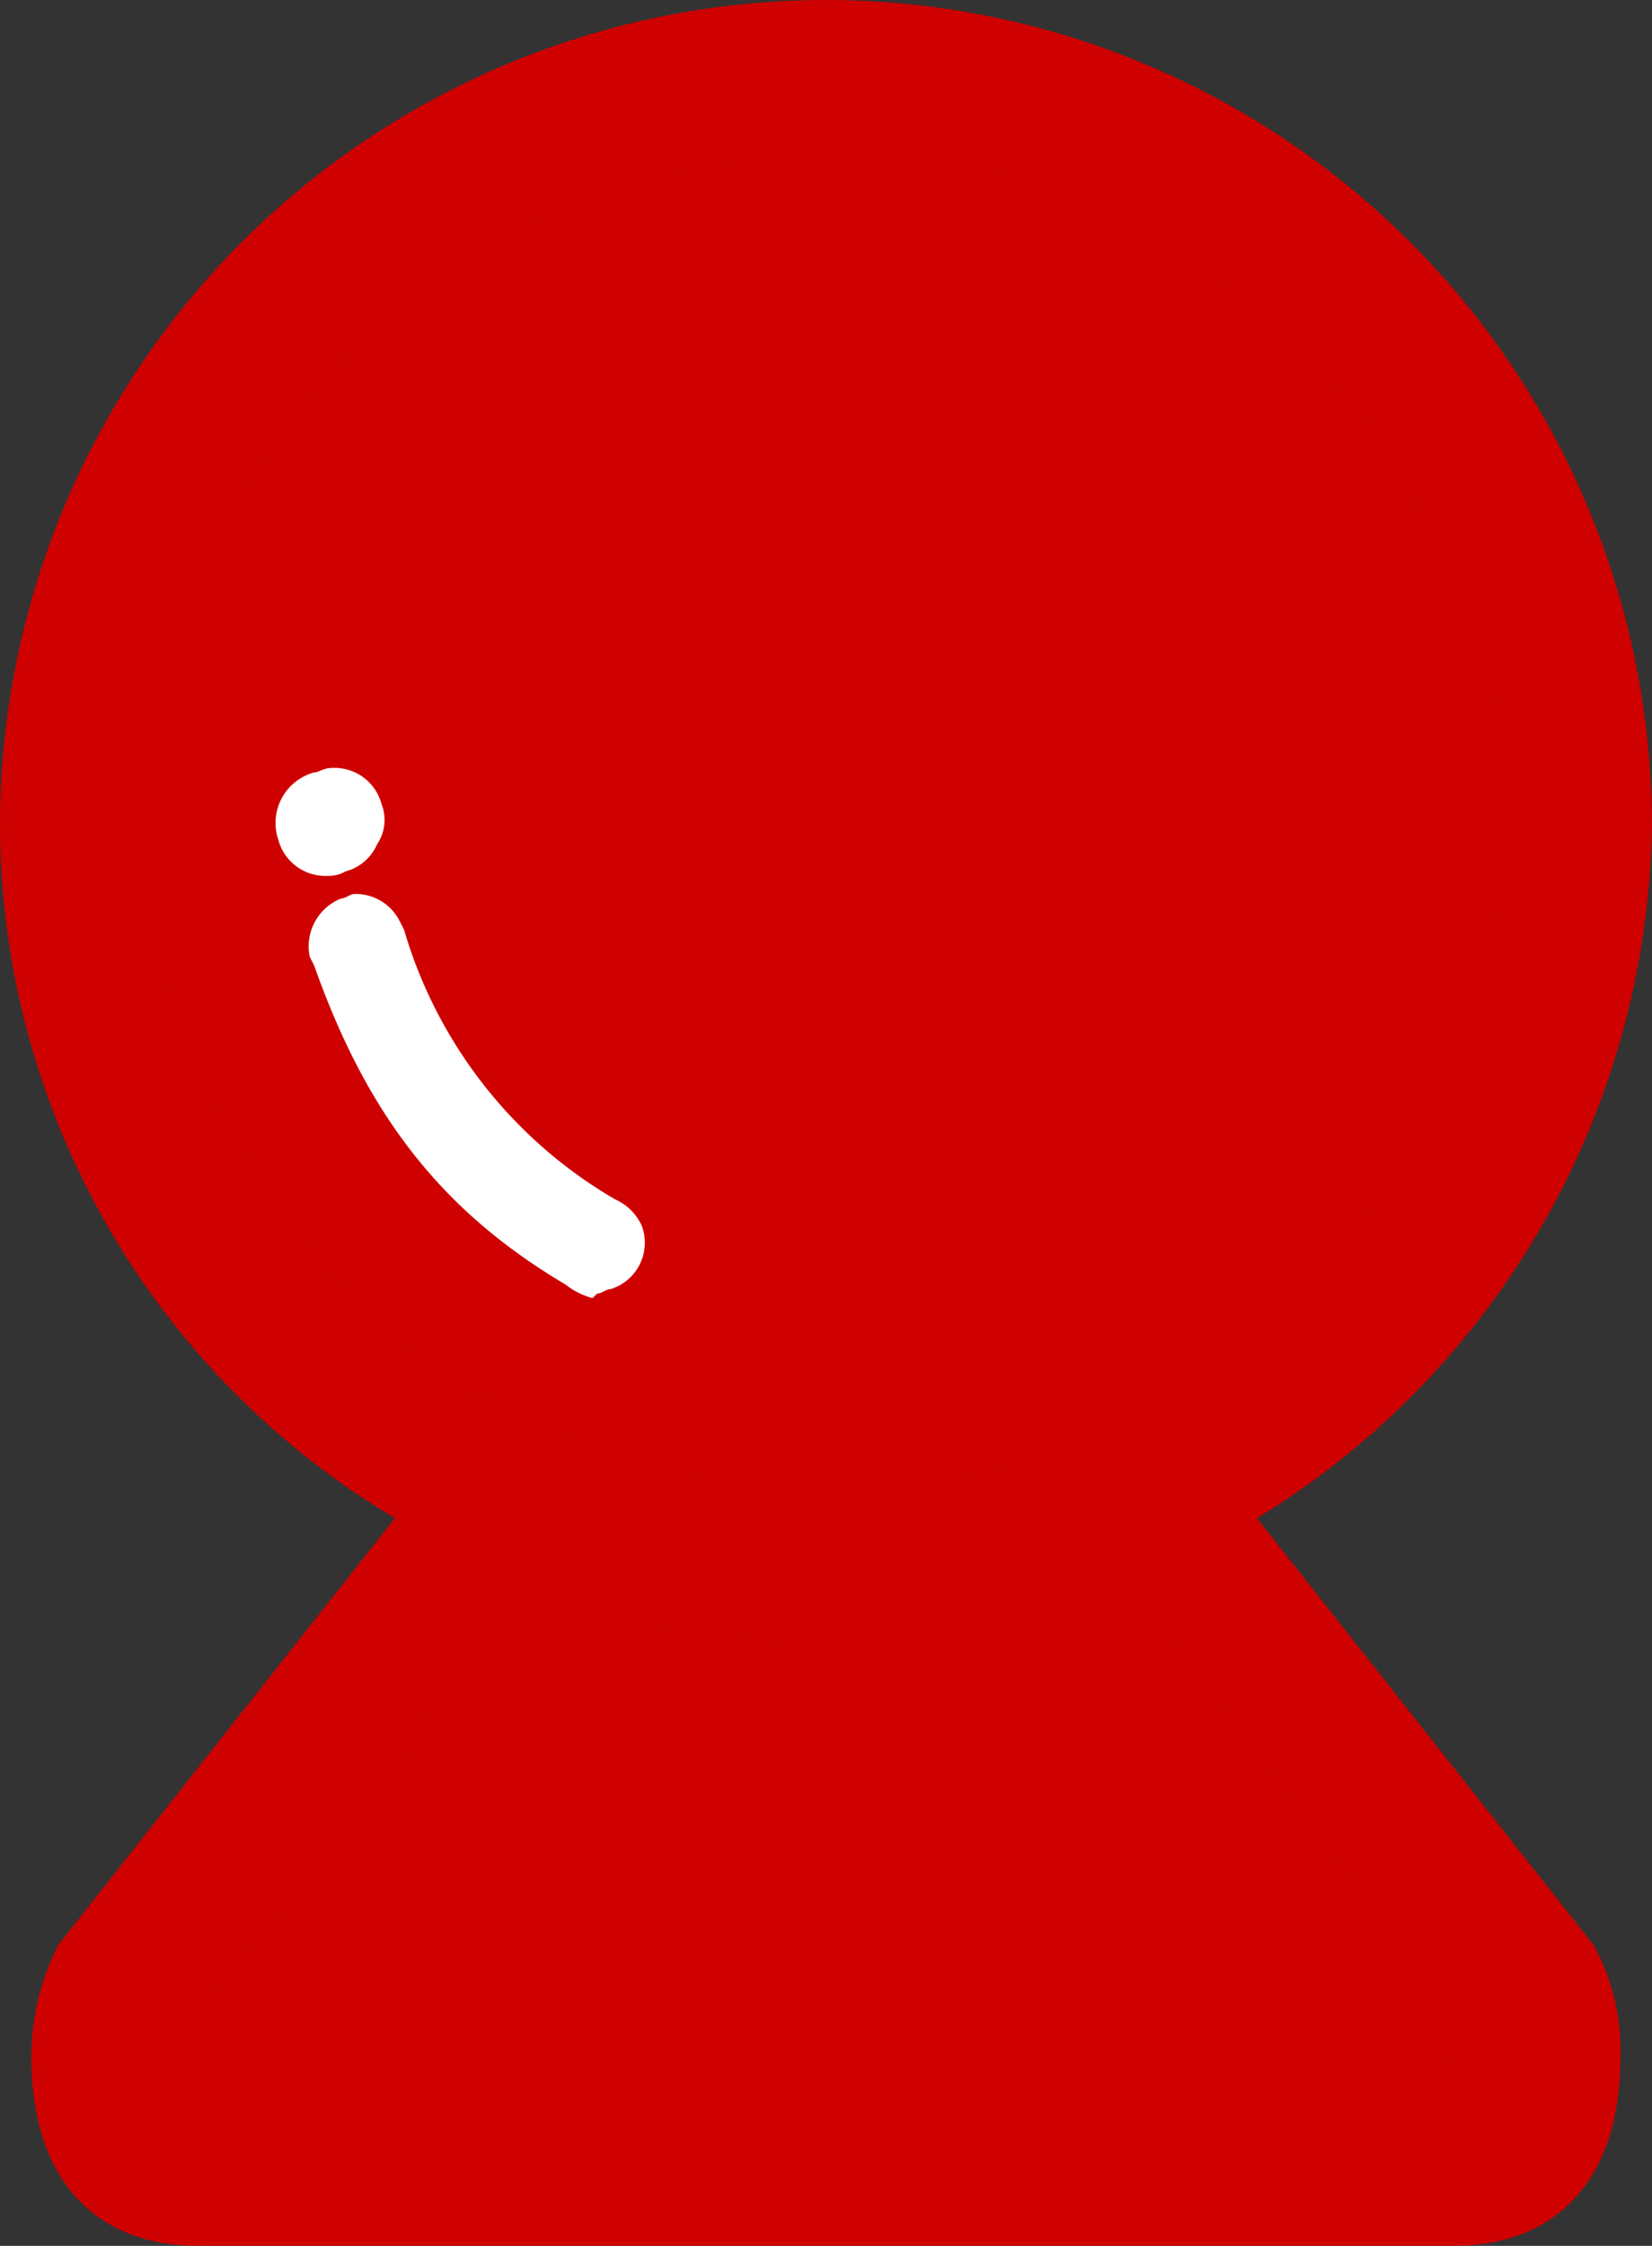 <svg xmlns="http://www.w3.org/2000/svg" width="55.633" height="75.589" viewBox="0 0 55.633 75.589">
  <rect x="0" y="0" width="55.633" height="75.589" fill="#333333" stroke="none"/>
  <defs>
    <style>
      .cls-1 {
        fill: #ce0100;
      }

      .cls-2 {
        fill: #fff;
      }
    </style>
  </defs>
  <g id="组_1291" data-name="组 1291" transform="translate(152 302.929)">
    <ellipse id="椭圆_207" data-name="椭圆 207" class="cls-1" cx="24" cy="25.5" rx="24" ry="25.5" transform="translate(-148 -299.913)"/>
    <path id="路径_1261" data-name="路径 1261" class="cls-2" d="M-48.192-25.676a2.461,2.461,0,0,1-.907-.453c-4.082-2.419-6.652-5.593-8.466-10.733l-.151-.3a1.733,1.733,0,0,1,1.058-1.965c.151,0,.3-.151.454-.151a1.663,1.663,0,0,1,1.512.907l.151.3A15.557,15.557,0,0,0-47.436-29a1.766,1.766,0,0,1,.907.907,1.634,1.634,0,0,1-1.059,2.116c-.151,0-.3.151-.453.151Zm-8.92-14.211A1.639,1.639,0,0,1-58.775-41.1a1.76,1.76,0,0,1,1.209-2.268c.151,0,.3-.151.6-.151A1.638,1.638,0,0,1-55.3-42.306a1.469,1.469,0,0,1-.151,1.361,1.6,1.6,0,0,1-1.058.907,1.144,1.144,0,0,1-.6.151Zm0,0" transform="translate(-83.852 -233.563)"/>
    <path id="路径_1262" data-name="路径 1262" class="cls-1" d="M-109.67-251.831a27.765,27.765,0,0,0,13.3-23.432,27.808,27.808,0,0,0-27.817-27.665A27.808,27.808,0,0,0-152-275.264a27.239,27.239,0,0,0,13.3,23.432l-11.338,14.362a8.409,8.409,0,0,0-.907,3.779c0,4.233,2.268,6.349,5.593,6.349h42.33c3.326,0,5.593-2.116,5.593-6.349a7.362,7.362,0,0,0-.907-3.779Zm-37.19-23.432a22.615,22.615,0,0,1,22.677-22.526,22.614,22.614,0,0,1,22.677,22.526,22.614,22.614,0,0,1-22.677,22.526,22.615,22.615,0,0,1-22.677-22.526Zm0,0" transform="translate(0 0)"/>
    <path id="路径_1263" data-name="路径 1263" class="cls-1" d="M-51.375,232.586a27.925,27.925,0,0,1-9.977,1.965,27.291,27.291,0,0,1-9.978-1.965l-10.734,13.908a2.573,2.573,0,0,0-.151,1.058,1.905,1.905,0,0,0,1.965,1.965h38.1a2,2,0,0,0,1.965-1.965,2.242,2.242,0,0,0-.151-1.058Zm0,0" transform="translate(-62.831 -482.149)"/>
  </g>
</svg>
